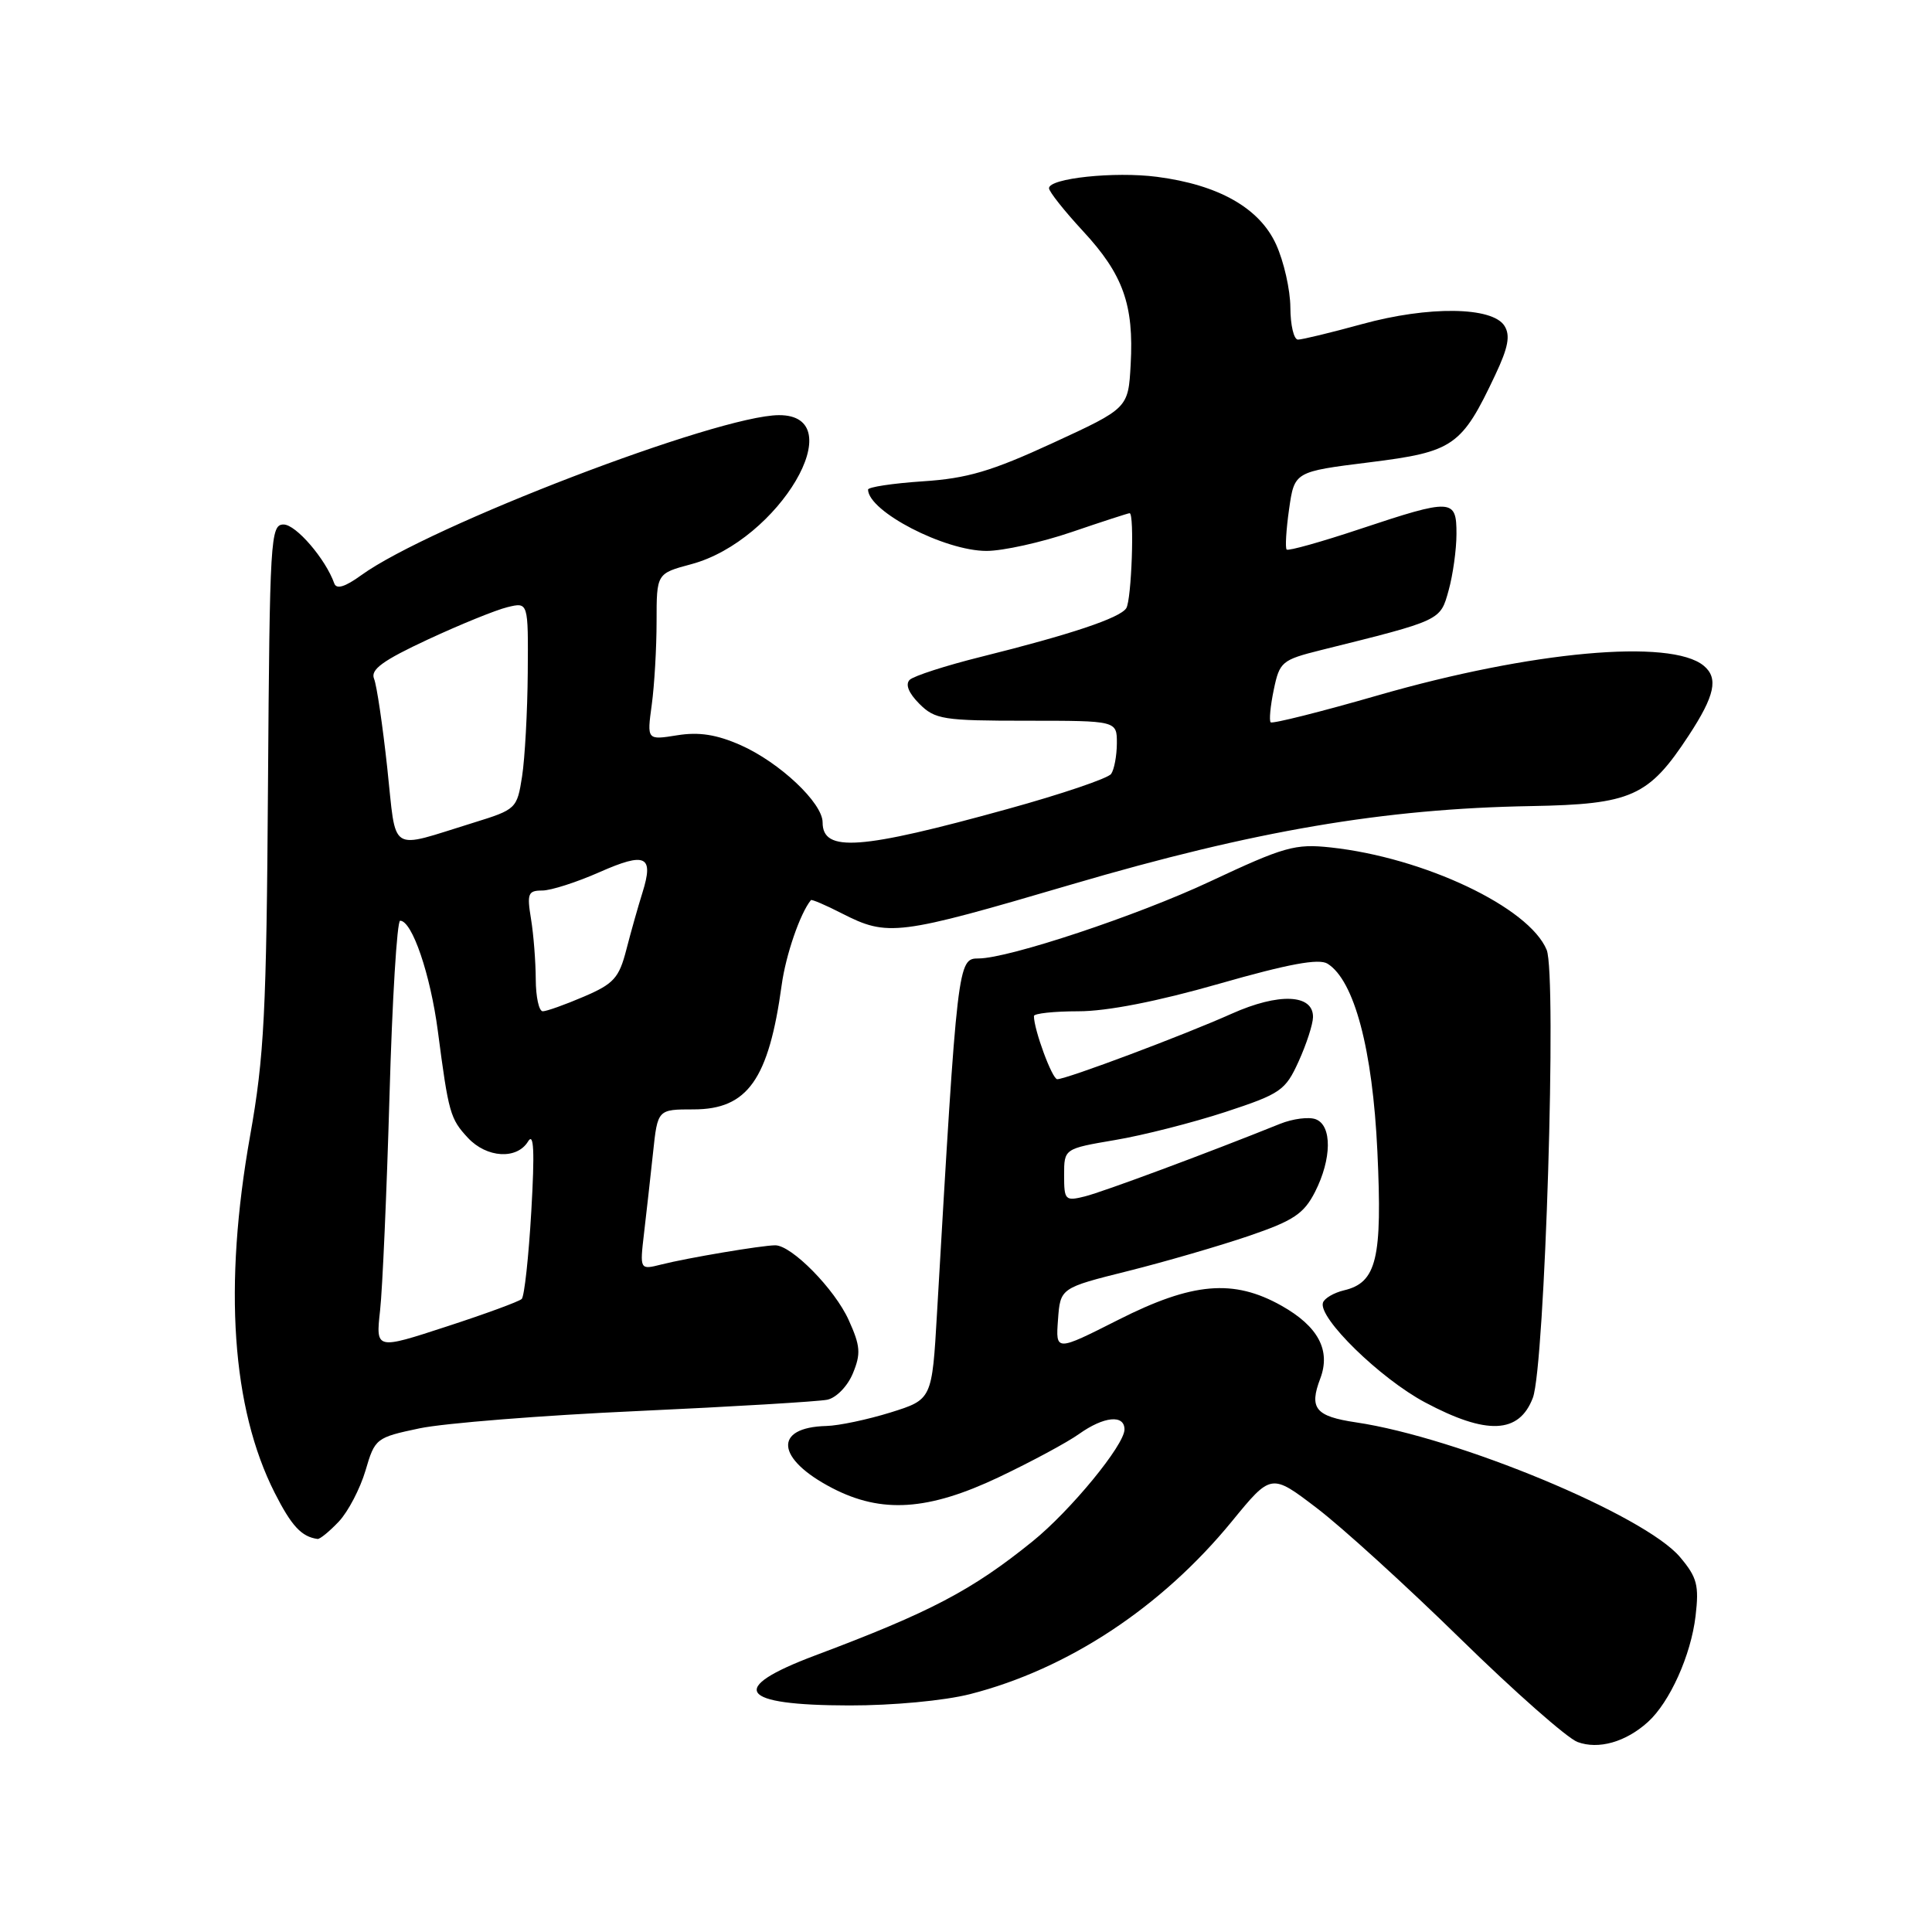 <?xml version="1.0" encoding="UTF-8" standalone="no"?>
<!DOCTYPE svg PUBLIC "-//W3C//DTD SVG 1.1//EN" "http://www.w3.org/Graphics/SVG/1.1/DTD/svg11.dtd" >
<svg xmlns="http://www.w3.org/2000/svg" xmlns:xlink="http://www.w3.org/1999/xlink" version="1.1" viewBox="0 0 256 256">
 <g >
 <path fill="currentColor"
d=" M 218.35 228.18 C 221.25 225.56 224.06 219.33 224.67 214.14 C 225.15 210.06 224.88 209.01 222.61 206.32 C 217.94 200.77 193.17 190.47 179.67 188.47 C 174.30 187.67 173.44 186.61 174.94 182.67 C 176.36 178.92 174.67 175.75 169.80 173.01 C 163.44 169.44 158.01 169.91 148.19 174.88 C 139.88 179.08 139.88 179.08 140.19 174.87 C 140.50 170.66 140.50 170.66 149.50 168.41 C 154.45 167.17 161.65 165.07 165.50 163.76 C 171.41 161.74 172.77 160.83 174.25 157.93 C 176.47 153.56 176.52 149.14 174.35 148.31 C 173.45 147.96 171.31 148.23 169.60 148.92 C 160.02 152.78 146.13 157.94 143.75 158.53 C 141.14 159.18 141.00 159.03 141.00 155.71 C 141.00 152.21 141.00 152.21 147.75 151.06 C 151.46 150.44 158.03 148.76 162.35 147.35 C 169.70 144.93 170.32 144.51 172.08 140.63 C 173.11 138.36 173.97 135.72 173.98 134.77 C 174.02 131.72 169.45 131.53 163.21 134.32 C 156.90 137.15 141.31 143.00 140.09 143.00 C 139.42 143.00 137.00 136.44 137.00 134.63 C 137.00 134.29 139.65 134.00 142.90 134.00 C 146.68 134.00 153.35 132.70 161.55 130.35 C 170.74 127.72 174.75 126.98 175.90 127.69 C 179.45 129.90 181.88 139.05 182.51 152.57 C 183.18 166.80 182.42 169.96 178.07 170.98 C 176.74 171.30 175.49 172.03 175.30 172.61 C 174.63 174.60 182.87 182.65 188.82 185.82 C 197.00 190.18 201.29 190.00 203.11 185.22 C 204.71 181.00 206.31 129.17 204.94 125.86 C 202.61 120.22 188.70 113.63 176.32 112.29 C 171.60 111.78 170.17 112.19 160.32 116.81 C 150.72 121.32 133.62 127.00 129.66 127.00 C 126.91 127.00 126.86 127.46 124.16 173.97 C 123.50 185.44 123.50 185.44 118.00 187.16 C 114.97 188.10 111.15 188.91 109.50 188.95 C 102.42 189.13 102.82 193.31 110.28 197.18 C 116.83 200.58 123.00 200.17 132.36 195.73 C 136.65 193.69 141.43 191.12 142.98 190.01 C 146.27 187.67 149.00 187.40 149.00 189.41 C 149.00 191.47 141.85 200.17 136.83 204.23 C 128.79 210.73 123.29 213.62 108.00 219.36 C 96.35 223.74 97.87 225.96 112.54 225.98 C 118.30 225.99 125.12 225.35 128.54 224.48 C 141.49 221.17 153.91 212.98 163.23 201.59 C 168.44 195.22 168.44 195.22 174.47 199.82 C 177.79 202.34 186.36 210.14 193.52 217.15 C 200.68 224.16 207.66 230.31 209.02 230.82 C 211.80 231.86 215.42 230.83 218.35 228.18 Z  M 44.90 201.61 C 46.14 200.29 47.72 197.25 48.43 194.86 C 49.68 190.59 49.82 190.48 55.60 189.26 C 58.85 188.58 71.85 187.54 84.50 186.97 C 97.15 186.39 108.46 185.71 109.62 185.47 C 110.81 185.22 112.31 183.68 113.01 181.98 C 114.09 179.37 114.01 178.34 112.46 174.92 C 110.61 170.81 104.89 165.00 102.72 165.01 C 100.98 165.01 91.02 166.69 87.64 167.55 C 84.77 168.27 84.77 168.27 85.34 163.39 C 85.66 160.70 86.19 155.91 86.53 152.75 C 87.14 147.00 87.14 147.00 91.90 147.00 C 99.06 147.00 101.86 143.04 103.58 130.50 C 104.12 126.54 106.02 121.02 107.45 119.27 C 107.55 119.14 109.39 119.92 111.53 121.02 C 117.66 124.14 118.88 123.99 142.00 117.19 C 166.22 110.07 183.37 107.15 202.89 106.81 C 216.18 106.57 218.45 105.56 223.75 97.48 C 227.24 92.16 227.73 89.85 225.75 88.21 C 221.38 84.60 202.93 86.28 182.64 92.12 C 175.02 94.32 168.60 95.93 168.37 95.71 C 168.15 95.48 168.33 93.55 168.78 91.40 C 169.55 87.68 169.85 87.44 175.04 86.14 C 191.05 82.16 190.83 82.26 191.95 78.23 C 192.52 76.18 192.99 72.81 192.99 70.75 C 193.00 66.06 192.42 66.03 180.19 70.10 C 175.07 71.81 170.70 73.03 170.49 72.82 C 170.28 72.61 170.42 70.20 170.81 67.47 C 171.52 62.50 171.52 62.50 181.46 61.26 C 192.62 59.87 193.67 59.14 198.13 49.68 C 199.85 46.04 200.15 44.45 199.35 43.18 C 197.75 40.63 189.29 40.52 180.46 42.95 C 176.35 44.08 172.53 45.00 171.99 45.00 C 171.44 45.00 170.99 43.09 170.98 40.75 C 170.97 38.41 170.12 34.65 169.09 32.39 C 166.90 27.57 161.48 24.49 153.30 23.43 C 147.67 22.70 139.00 23.62 139.00 24.94 C 139.00 25.39 141.03 27.95 143.51 30.63 C 148.82 36.36 150.26 40.39 149.82 48.29 C 149.50 54.09 149.50 54.09 139.50 58.70 C 131.37 62.45 128.15 63.40 122.25 63.78 C 118.26 64.05 115.01 64.54 115.02 64.88 C 115.09 67.79 125.17 73.00 130.72 73.00 C 132.88 73.00 137.96 71.88 142.00 70.50 C 146.04 69.12 149.50 68.00 149.68 68.00 C 150.34 68.00 149.94 79.54 149.23 80.60 C 148.37 81.90 141.84 84.08 130.00 87.03 C 125.33 88.19 121.07 89.57 120.54 90.08 C 119.93 90.68 120.40 91.84 121.82 93.26 C 123.89 95.33 124.97 95.50 136.03 95.50 C 148.00 95.50 148.00 95.50 147.99 98.50 C 147.98 100.15 147.64 101.97 147.23 102.55 C 146.83 103.13 140.65 105.23 133.50 107.20 C 113.95 112.61 109.00 112.97 109.00 108.97 C 109.00 106.39 103.30 101.02 98.13 98.73 C 94.95 97.33 92.62 96.96 89.72 97.43 C 85.72 98.07 85.72 98.07 86.36 93.39 C 86.71 90.82 87.00 85.86 87.00 82.36 C 87.00 75.99 87.00 75.99 91.59 74.76 C 103.22 71.65 113.03 54.97 103.21 55.01 C 95.09 55.04 56.86 69.69 47.85 76.23 C 45.71 77.78 44.58 78.12 44.29 77.30 C 43.15 74.08 39.22 69.50 37.58 69.50 C 35.84 69.50 35.74 71.28 35.51 104.00 C 35.31 134.16 35.01 140.01 33.14 150.50 C 29.60 170.41 30.71 186.56 36.39 197.79 C 38.63 202.21 39.95 203.63 42.08 203.92 C 42.39 203.96 43.66 202.92 44.90 201.61 Z  M 50.36 173.67 C 50.68 170.83 51.24 158.04 51.61 145.25 C 51.97 132.46 52.61 122.00 53.02 122.00 C 54.61 122.00 57.03 129.11 58.02 136.64 C 59.44 147.50 59.65 148.24 62.00 150.77 C 64.49 153.44 68.49 153.68 69.97 151.25 C 70.74 149.98 70.86 152.52 70.40 160.50 C 70.05 166.55 69.48 171.78 69.13 172.12 C 68.78 172.46 64.29 174.11 59.15 175.78 C 49.79 178.84 49.79 178.84 50.36 173.67 Z  M 70.99 129.75 C 70.98 127.41 70.70 123.81 70.36 121.75 C 69.81 118.41 69.97 118.00 71.84 118.00 C 73.00 118.00 76.42 116.90 79.45 115.56 C 85.56 112.86 86.66 113.39 85.13 118.27 C 84.57 120.05 83.61 123.44 83.00 125.81 C 82.03 129.59 81.33 130.36 77.36 132.06 C 74.87 133.13 72.42 134.00 71.92 134.00 C 71.41 134.00 71.00 132.09 70.99 129.75 Z  M 51.31 101.72 C 50.70 96.10 49.92 90.79 49.56 89.93 C 49.07 88.72 50.72 87.52 56.71 84.73 C 60.99 82.74 65.74 80.81 67.25 80.45 C 70.00 79.78 70.00 79.78 69.93 89.14 C 69.89 94.29 69.55 100.46 69.18 102.87 C 68.51 107.16 68.40 107.26 62.75 109.01 C 51.34 112.53 52.57 113.31 51.31 101.72 Z "/>
</g>
</svg>